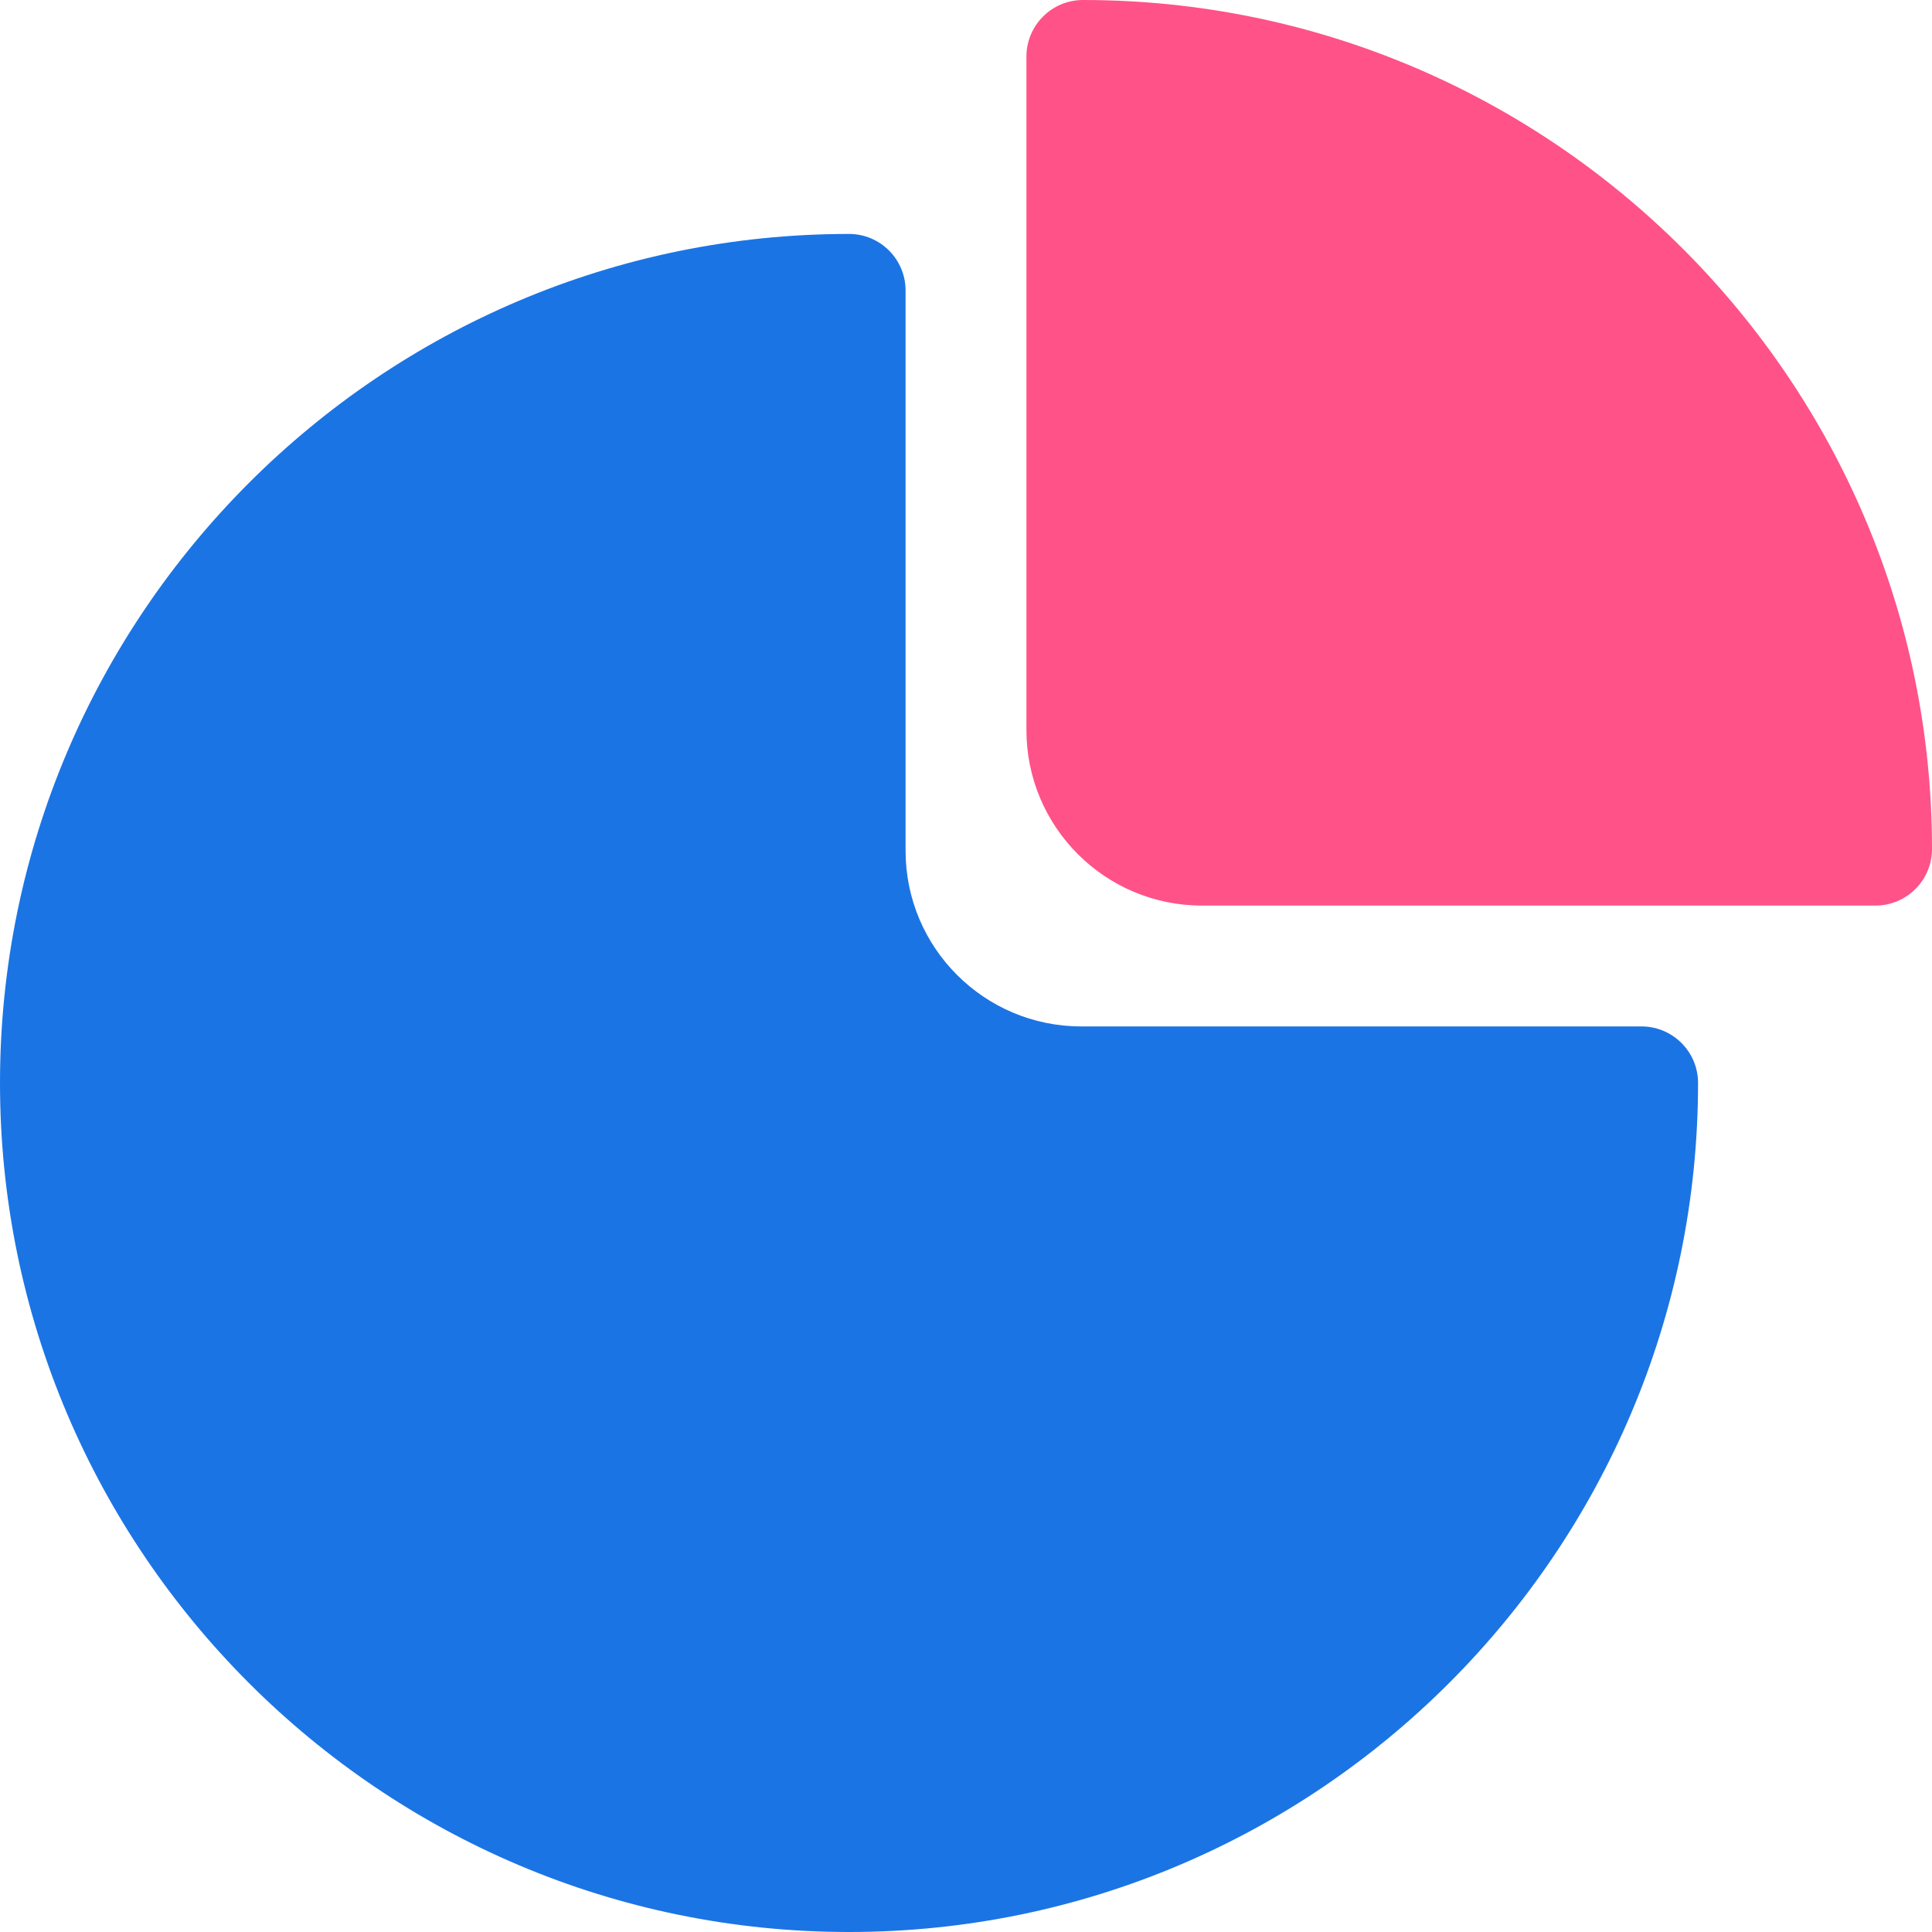 <svg width="22" height="22" viewBox="0 0 22 22" fill="none" xmlns="http://www.w3.org/2000/svg">
<path d="M12.312 11.688C11.208 11.688 10.312 10.792 10.312 9.688V3.309C10.312 2.953 10.024 2.664 9.668 2.664C4.337 2.664 0 7.001 0 12.332C0 17.663 4.337 22 9.668 22C14.999 22 19.336 17.663 19.336 12.332C19.336 11.976 19.047 11.688 18.691 11.688H12.312Z" fill="#1B74E4"/>
<path d="M12.332 0C11.976 0 11.688 0.289 11.688 0.645V8.312C11.688 9.417 12.583 10.312 13.688 10.312H21.355C21.711 10.312 22 10.024 22 9.668C22 4.337 17.663 0 12.332 0Z" fill="#FF5288"/>
</svg>
